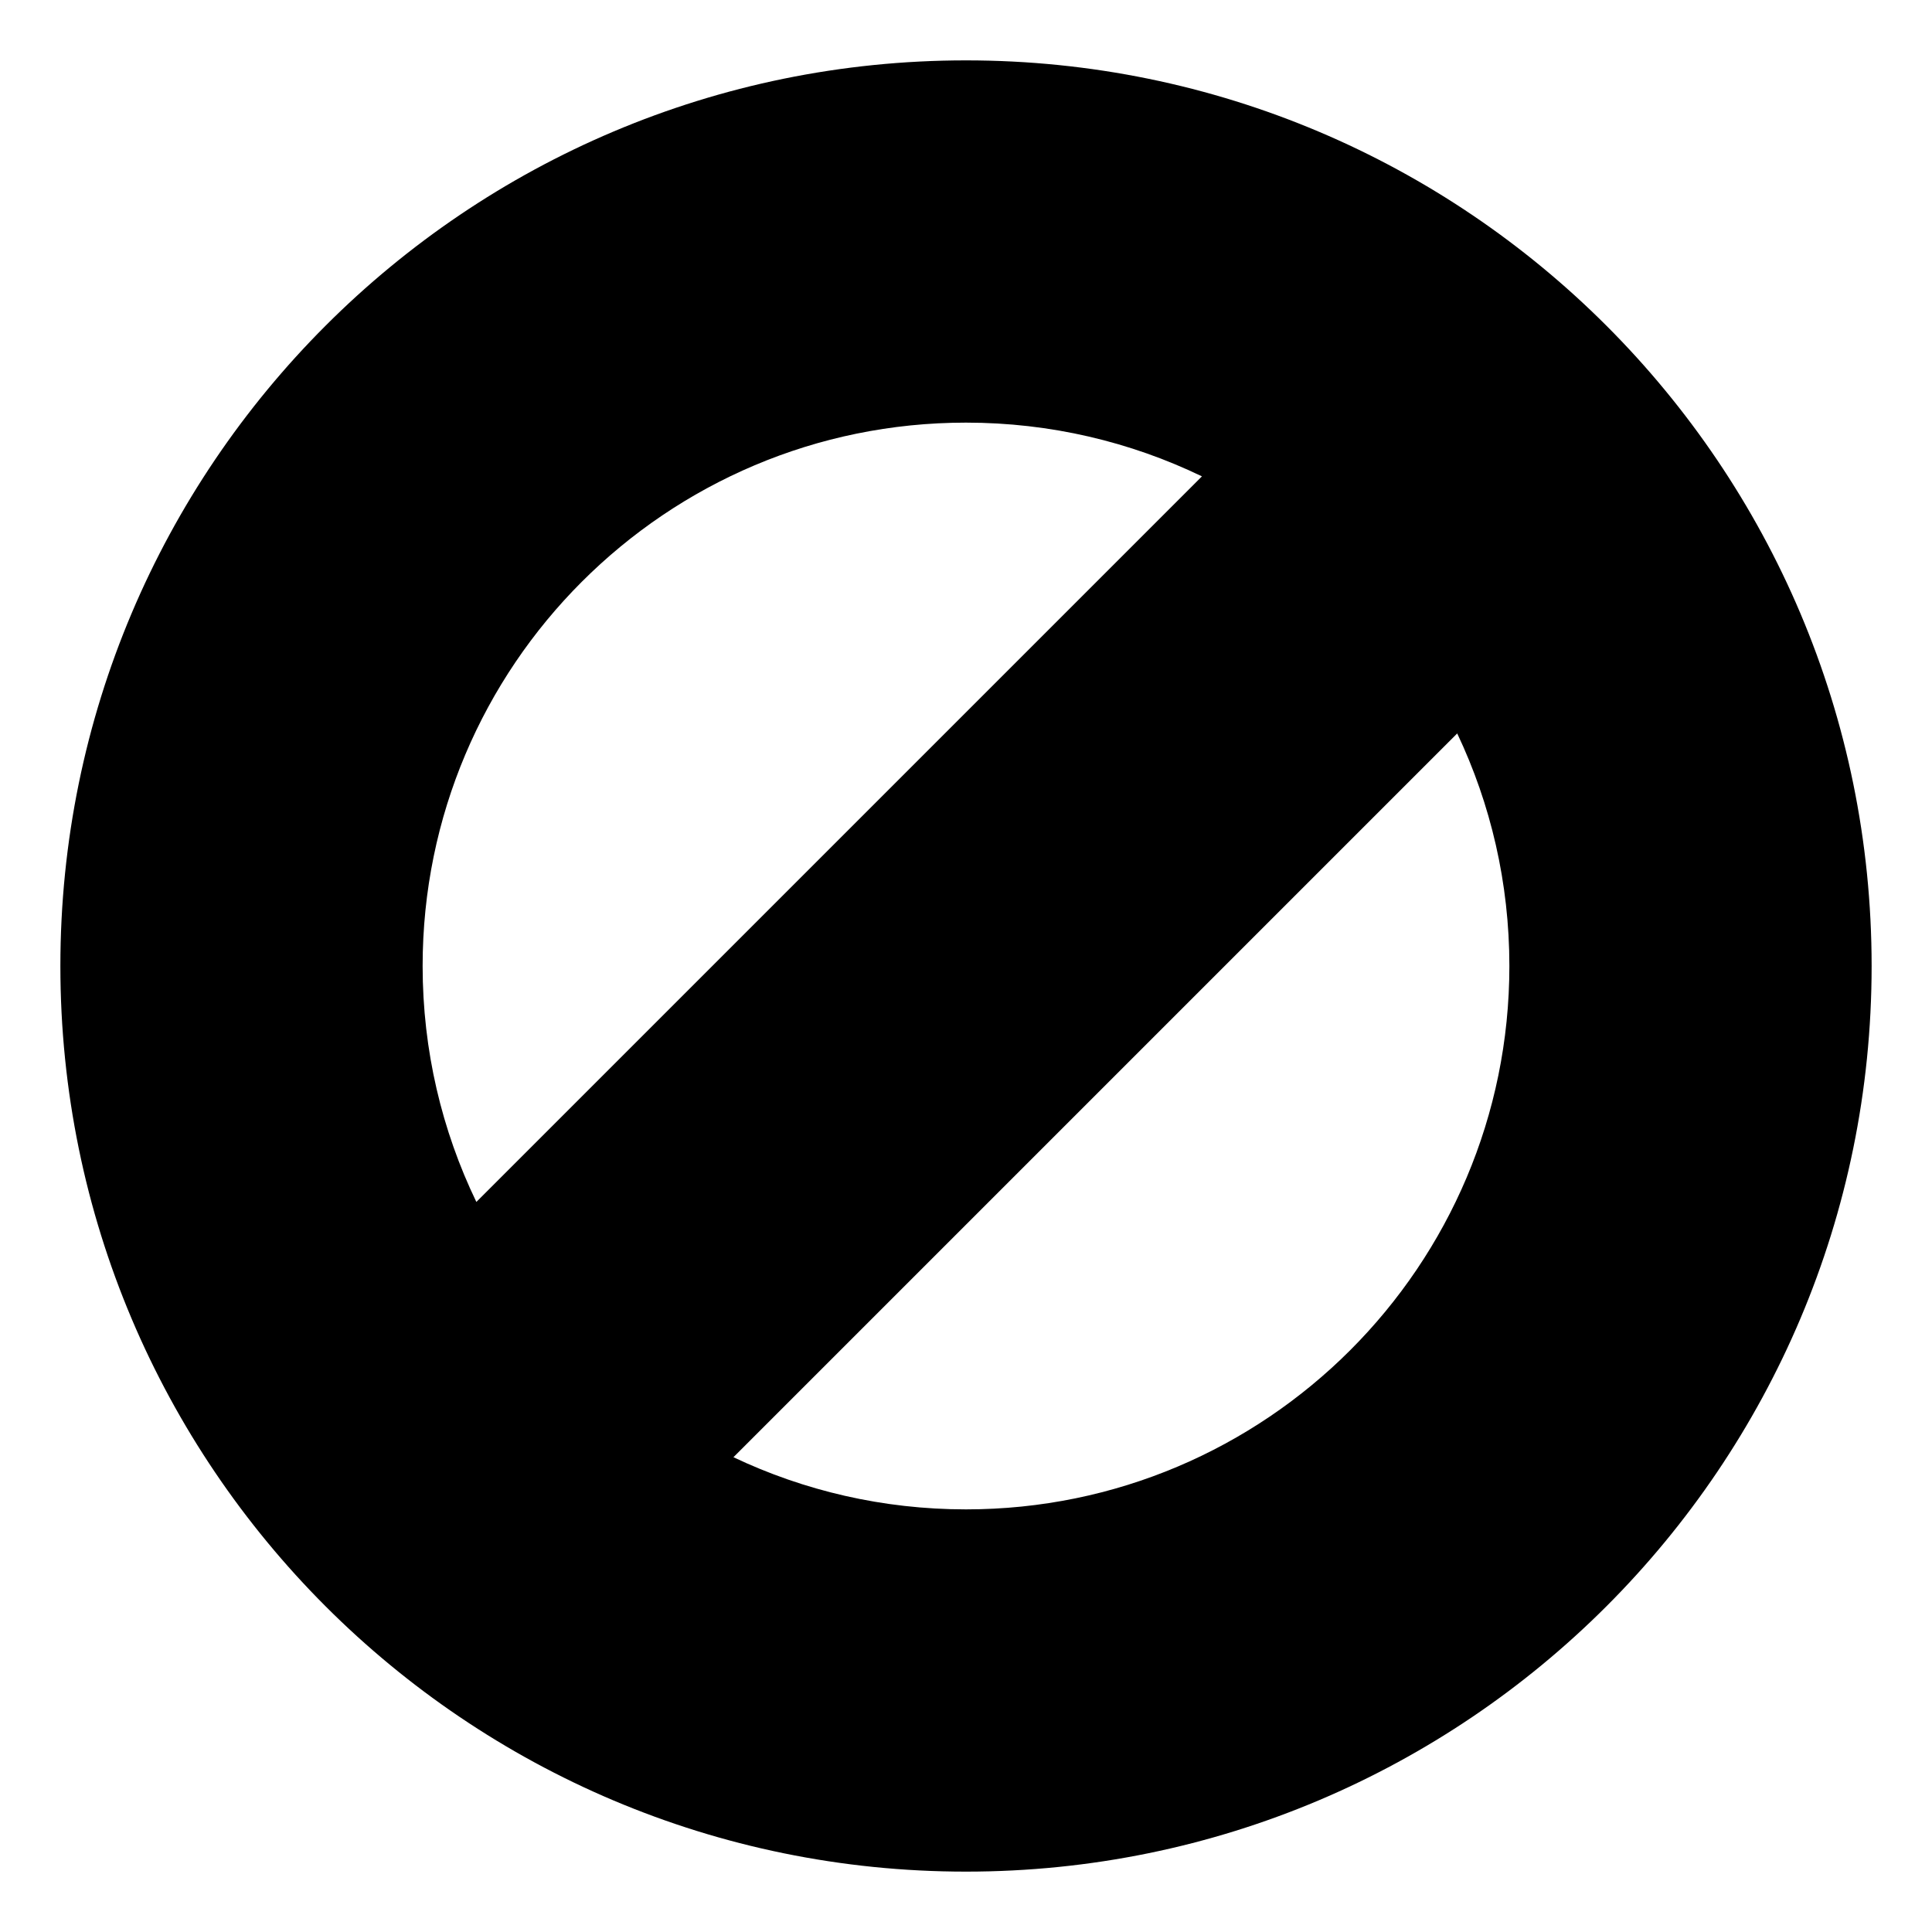 <?xml version="1.0" encoding="UTF-8"?>
<svg width="16px" height="16px" viewBox="0 0 16 16" version="1.1" xmlns="http://www.w3.org/2000/svg" xmlns:xlink="http://www.w3.org/1999/xlink">
    <g id="Glyphs-/-Not-Allowed" stroke="none" stroke-width="1" fill="none" fill-rule="evenodd">
        <path d="M6.074,12.068 C6.658,12.345 7.311,12.5 8,12.5 C10.485,12.5 12.5,10.485 12.5,8 C12.5,7.311 12.345,6.658 12.068,6.074 L6.074,12.068 Z M3.945,9.954 L9.954,3.945 C9.363,3.66 8.7,3.5 8,3.5 C5.515,3.5 3.5,5.515 3.5,8 C3.5,8.7 3.66,9.363 3.945,9.954 Z M8,15.5 C3.858,15.5 0.5,12.142 0.5,8 C0.5,3.858 3.858,0.5 8,0.5 C12.142,0.5 15.5,3.858 15.5,8 C15.5,12.142 12.142,15.5 8,15.5 Z" fill="#000000"></path>
    </g>
</svg>
